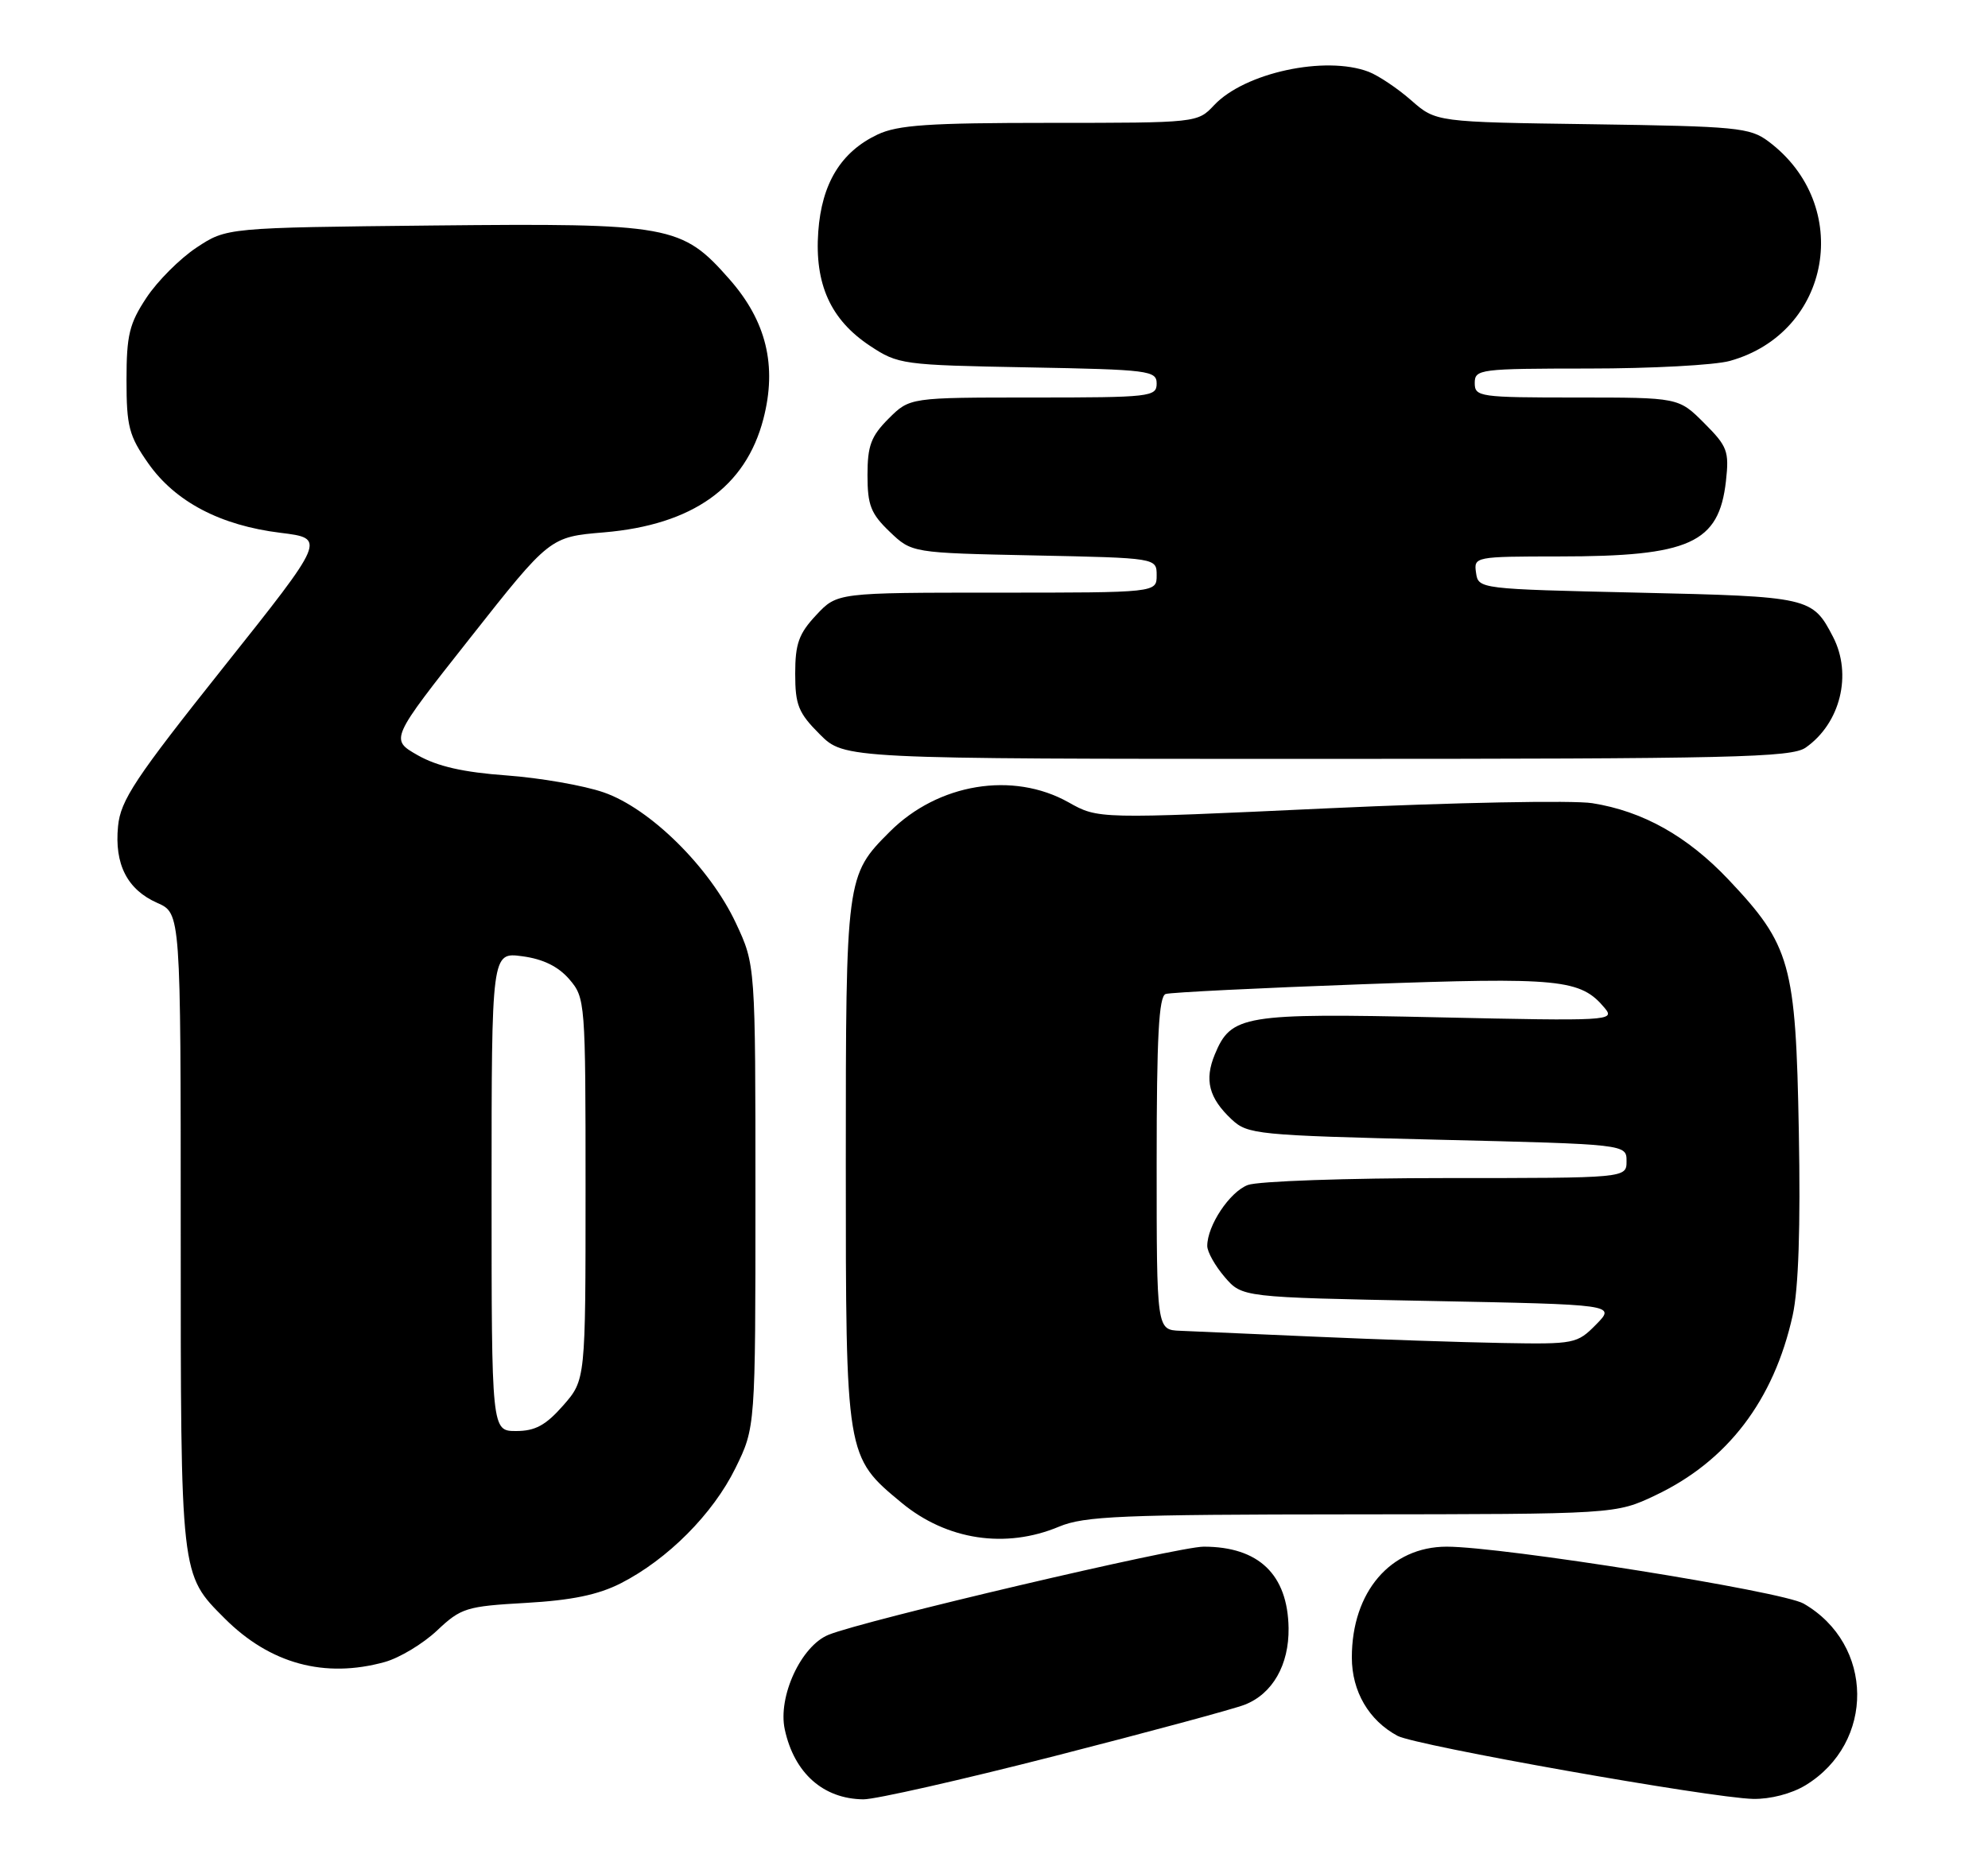 <?xml version="1.0" encoding="UTF-8" standalone="no"?>
<!DOCTYPE svg PUBLIC "-//W3C//DTD SVG 1.1//EN" "http://www.w3.org/Graphics/SVG/1.1/DTD/svg11.dtd" >
<svg xmlns="http://www.w3.org/2000/svg" xmlns:xlink="http://www.w3.org/1999/xlink" version="1.1" viewBox="0 0 275 256">
 <g >
 <path fill="currentColor"
d=" M 145.93 242.96 C 158.89 239.64 170.72 236.45 172.20 235.86 C 176.04 234.35 178.32 230.35 178.25 225.26 C 178.13 217.85 174.12 214.00 166.50 214.00 C 162.94 214.00 119.54 224.19 114.62 226.19 C 110.82 227.72 107.57 234.76 108.56 239.30 C 109.87 245.34 113.88 248.90 119.43 248.96 C 121.04 248.98 132.96 246.28 145.93 242.96 Z  M 249.76 247.01 C 259.40 241.13 259.26 227.52 249.50 221.88 C 246.53 220.17 207.84 214.00 200.12 214.00 C 192.35 214.01 187.00 220.26 187.00 229.33 C 187.00 234.02 189.35 238.05 193.33 240.18 C 195.86 241.53 236.61 248.76 242.50 248.90 C 244.88 248.95 247.82 248.19 249.76 247.01 Z  M 53.22 229.96 C 55.27 229.39 58.52 227.43 60.46 225.60 C 63.78 222.47 64.50 222.25 72.76 221.78 C 79.09 221.42 82.74 220.66 85.87 219.07 C 92.36 215.76 98.62 209.47 101.73 203.14 C 104.50 197.50 104.50 197.50 104.50 165.50 C 104.50 133.50 104.50 133.50 101.80 127.73 C 98.18 120.00 89.93 111.85 83.49 109.63 C 80.75 108.68 74.71 107.63 70.07 107.29 C 64.11 106.86 60.51 106.04 57.79 104.50 C 53.95 102.31 53.95 102.31 65.01 88.30 C 76.06 74.29 76.06 74.29 83.55 73.66 C 95.82 72.62 103.15 67.40 105.60 57.96 C 107.51 50.61 106.01 44.43 100.91 38.64 C 94.31 31.14 92.79 30.87 59.91 31.20 C 31.35 31.50 31.35 31.50 27.18 34.26 C 24.89 35.78 21.78 38.89 20.26 41.19 C 17.89 44.77 17.50 46.36 17.50 52.59 C 17.50 59.01 17.84 60.30 20.51 64.11 C 24.24 69.42 30.48 72.70 38.80 73.72 C 45.10 74.50 45.10 74.50 30.92 92.32 C 18.67 107.71 16.68 110.72 16.33 114.32 C 15.81 119.59 17.61 123.10 21.76 124.93 C 25.00 126.36 25.00 126.36 25.00 170.21 C 25.00 218.33 24.94 217.78 31.08 223.93 C 37.36 230.21 44.91 232.26 53.22 229.96 Z  M 146.50 211.23 C 149.99 209.77 155.13 209.55 187.00 209.53 C 223.50 209.50 223.50 209.50 229.00 206.89 C 238.96 202.17 245.38 193.75 247.98 182.00 C 248.79 178.33 249.08 169.84 248.83 156.50 C 248.41 133.33 247.70 130.80 239.10 121.70 C 233.41 115.69 227.26 112.24 220.26 111.13 C 217.62 110.71 201.16 111.03 183.68 111.84 C 151.91 113.32 151.91 113.32 147.81 111.01 C 140.11 106.69 129.77 108.39 123.08 115.08 C 117.04 121.12 117.00 121.39 117.00 161.01 C 117.00 201.62 116.99 201.53 124.72 207.93 C 130.97 213.10 139.11 214.33 146.50 211.23 Z  M 249.78 103.44 C 254.58 100.08 256.25 93.32 253.57 88.13 C 250.72 82.62 250.35 82.54 226.60 82.00 C 204.62 81.50 204.50 81.49 204.18 79.25 C 203.86 77.03 204.00 77.00 215.68 76.99 C 233.75 76.99 237.78 75.17 238.75 66.57 C 239.21 62.43 238.96 61.76 235.73 58.53 C 232.20 55.00 232.20 55.00 218.10 55.00 C 204.67 55.00 204.00 54.91 204.00 53.00 C 204.00 51.08 204.67 51.00 219.75 50.99 C 228.41 50.99 237.20 50.52 239.28 49.94 C 253.33 46.04 256.43 28.39 244.62 19.56 C 242.06 17.65 240.25 17.48 220.25 17.19 C 198.64 16.89 198.64 16.89 195.21 13.88 C 193.32 12.22 190.67 10.45 189.32 9.93 C 183.32 7.65 172.17 10.06 167.95 14.55 C 165.66 16.99 165.61 17.00 145.23 17.00 C 128.45 17.00 124.19 17.29 121.38 18.62 C 116.33 21.02 113.67 25.37 113.19 32.05 C 112.67 39.31 114.90 44.24 120.33 47.84 C 124.24 50.43 124.81 50.51 142.17 50.83 C 158.97 51.14 160.00 51.27 160.00 53.08 C 160.00 54.90 159.09 55.00 142.92 55.00 C 125.85 55.00 125.85 55.00 122.92 57.92 C 120.49 60.36 120.00 61.66 120.00 65.74 C 120.00 69.89 120.46 71.07 123.06 73.56 C 126.13 76.50 126.13 76.50 143.06 76.85 C 160.00 77.20 160.00 77.20 160.00 79.60 C 160.00 82.00 160.00 82.00 137.90 82.00 C 115.80 82.00 115.80 82.00 112.90 85.11 C 110.50 87.67 110.00 89.07 110.00 93.21 C 110.00 97.55 110.44 98.64 113.40 101.60 C 116.80 105.00 116.80 105.00 182.18 105.00 C 239.80 105.00 247.82 104.81 249.78 103.44 Z  M 68.00 164.87 C 68.00 131.74 68.00 131.74 72.25 132.31 C 75.12 132.69 77.22 133.72 78.75 135.49 C 80.96 138.07 81.00 138.57 81.00 164.52 C 81.00 190.93 81.00 190.93 77.90 194.47 C 75.49 197.21 74.03 198.00 71.40 198.00 C 68.00 198.00 68.00 198.00 68.00 164.87 Z  M 182.00 184.95 C 173.47 184.57 165.04 184.21 163.25 184.13 C 160.00 184.00 160.00 184.00 160.00 160.97 C 160.00 143.43 160.30 137.84 161.25 137.53 C 161.94 137.31 174.20 136.70 188.50 136.18 C 215.85 135.19 218.65 135.46 222.00 139.50 C 223.44 141.23 222.54 141.28 199.00 140.76 C 172.01 140.16 170.30 140.45 168.05 145.88 C 166.58 149.43 167.22 151.92 170.36 154.87 C 172.59 156.96 173.77 157.08 198.84 157.69 C 225.00 158.32 225.00 158.32 225.00 160.66 C 225.00 163.00 225.00 163.00 200.07 163.00 C 186.35 163.00 174.00 163.43 172.61 163.96 C 170.10 164.91 167.00 169.57 167.00 172.39 C 167.00 173.22 168.09 175.15 169.41 176.69 C 171.82 179.50 171.82 179.50 197.66 180.00 C 223.50 180.50 223.50 180.50 220.80 183.25 C 218.16 185.93 217.81 186.00 207.80 185.82 C 202.13 185.72 190.53 185.33 182.00 184.95 Z "/>
</g>
</svg>